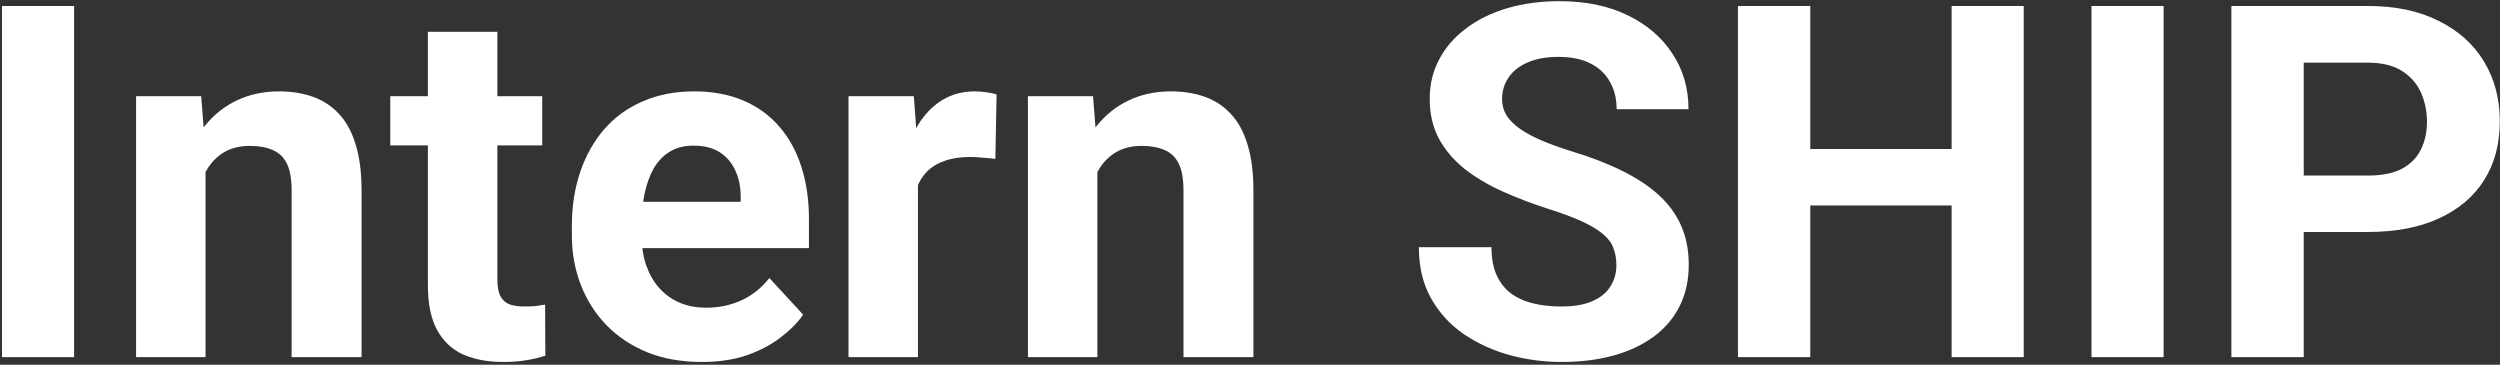 <svg width="658" height="96" viewBox="0 0 658 96" fill="none" xmlns="http://www.w3.org/2000/svg">
    <rect x="0" y="0" width="658" height="96" fill="#333333" stroke="none"/>
    <path d="M19.501 1.578V94H0.521V1.578H19.501ZM54.096 39.981V94H35.815V25.318H52.953L54.096 39.981ZM51.43 57.247H46.478C46.478 52.169 47.134 47.599 48.446 43.536C49.758 39.431 51.599 35.94 53.969 33.062C56.339 30.143 59.153 27.921 62.411 26.398C65.712 24.832 69.394 24.049 73.456 24.049C76.672 24.049 79.613 24.514 82.279 25.445C84.945 26.376 87.231 27.857 89.135 29.889C91.081 31.92 92.562 34.607 93.578 37.95C94.636 41.293 95.165 45.377 95.165 50.201V94H76.757V50.138C76.757 47.091 76.334 44.721 75.487 43.028C74.641 41.336 73.393 40.151 71.742 39.474C70.134 38.754 68.145 38.395 65.775 38.395C63.321 38.395 61.184 38.881 59.364 39.855C57.587 40.828 56.106 42.182 54.921 43.917C53.778 45.61 52.911 47.599 52.318 49.884C51.726 52.169 51.43 54.623 51.43 57.247ZM142.709 25.318V38.268H102.719V25.318H142.709ZM112.621 8.37H130.902V73.307C130.902 75.296 131.156 76.819 131.664 77.877C132.214 78.935 133.018 79.675 134.076 80.099C135.134 80.48 136.467 80.67 138.075 80.67C139.218 80.67 140.233 80.628 141.122 80.543C142.053 80.416 142.836 80.289 143.471 80.162L143.534 93.619C141.968 94.127 140.276 94.529 138.456 94.825C136.636 95.121 134.626 95.269 132.426 95.269C128.406 95.269 124.893 94.614 121.889 93.302C118.926 91.948 116.641 89.789 115.033 86.827C113.425 83.865 112.621 79.972 112.621 75.147V8.37ZM184.73 95.269C179.398 95.269 174.617 94.423 170.385 92.731C166.153 90.995 162.556 88.605 159.594 85.558C156.674 82.511 154.431 78.977 152.865 74.957C151.299 70.894 150.517 66.578 150.517 62.008V59.469C150.517 54.264 151.257 49.503 152.738 45.187C154.219 40.87 156.335 37.125 159.086 33.951C161.879 30.777 165.264 28.344 169.242 26.651C173.22 24.916 177.706 24.049 182.699 24.049C187.566 24.049 191.882 24.853 195.648 26.461C199.415 28.069 202.567 30.354 205.106 33.316C207.688 36.279 209.634 39.833 210.946 43.98C212.258 48.085 212.914 52.656 212.914 57.691V65.309H158.324V53.121H194.95V51.725C194.95 49.185 194.485 46.922 193.554 44.933C192.665 42.901 191.311 41.293 189.491 40.108C187.672 38.923 185.344 38.331 182.509 38.331C180.097 38.331 178.023 38.86 176.288 39.918C174.553 40.976 173.135 42.457 172.035 44.361C170.977 46.266 170.173 48.508 169.623 51.09C169.115 53.629 168.861 56.422 168.861 59.469V62.008C168.861 64.758 169.242 67.297 170.004 69.625C170.808 71.953 171.929 73.963 173.368 75.655C174.849 77.348 176.627 78.66 178.7 79.591C180.816 80.522 183.207 80.987 185.873 80.987C189.174 80.987 192.242 80.353 195.077 79.083C197.955 77.771 200.43 75.803 202.504 73.18L211.391 82.828C209.952 84.902 207.984 86.891 205.487 88.795C203.033 90.699 200.071 92.265 196.601 93.492C193.131 94.677 189.174 95.269 184.73 95.269ZM241.605 40.299V94H223.324V25.318H240.526L241.605 40.299ZM262.299 24.874L261.981 41.822C261.093 41.695 260.014 41.59 258.744 41.505C257.517 41.378 256.396 41.315 255.38 41.315C252.799 41.315 250.556 41.653 248.651 42.33C246.789 42.965 245.224 43.917 243.954 45.187C242.727 46.456 241.796 48.001 241.161 49.82C240.569 51.64 240.23 53.714 240.146 56.041L236.464 54.898C236.464 50.455 236.908 46.371 237.797 42.648C238.686 38.881 239.976 35.602 241.669 32.809C243.404 30.016 245.52 27.857 248.017 26.334C250.513 24.811 253.37 24.049 256.586 24.049C257.602 24.049 258.638 24.134 259.696 24.303C260.754 24.43 261.622 24.62 262.299 24.874ZM288.832 39.981V94H270.551V25.318H287.689L288.832 39.981ZM286.166 57.247H281.215C281.215 52.169 281.871 47.599 283.183 43.536C284.494 39.431 286.335 35.94 288.705 33.062C291.075 30.143 293.889 27.921 297.147 26.398C300.448 24.832 304.13 24.049 308.192 24.049C311.409 24.049 314.35 24.514 317.016 25.445C319.682 26.376 321.967 27.857 323.871 29.889C325.818 31.92 327.299 34.607 328.314 37.95C329.372 41.293 329.901 45.377 329.901 50.201V94H311.493V50.138C311.493 47.091 311.07 44.721 310.224 43.028C309.377 41.336 308.129 40.151 306.479 39.474C304.87 38.754 302.882 38.395 300.512 38.395C298.057 38.395 295.92 38.881 294.101 39.855C292.323 40.828 290.842 42.182 289.657 43.917C288.515 45.61 287.647 47.599 287.055 49.884C286.462 52.169 286.166 54.623 286.166 57.247ZM425.434 69.815C425.434 68.165 425.18 66.684 424.672 65.372C424.206 64.018 423.318 62.791 422.006 61.69C420.694 60.548 418.853 59.426 416.483 58.326C414.114 57.226 411.046 56.083 407.279 54.898C403.09 53.544 399.112 52.021 395.346 50.328C391.622 48.635 388.321 46.668 385.443 44.425C382.608 42.14 380.365 39.495 378.715 36.49C377.107 33.486 376.303 29.994 376.303 26.017C376.303 22.166 377.149 18.674 378.842 15.543C380.535 12.369 382.904 9.661 385.951 7.418C388.998 5.133 392.595 3.377 396.742 2.149C400.932 0.922 405.523 0.309 410.517 0.309C417.33 0.309 423.275 1.536 428.354 3.99C433.432 6.445 437.367 9.809 440.16 14.083C442.995 18.357 444.413 23.245 444.413 28.746H425.497C425.497 26.038 424.926 23.668 423.783 21.637C422.683 19.563 420.99 17.934 418.705 16.749C416.462 15.564 413.627 14.972 410.199 14.972C406.898 14.972 404.148 15.479 401.947 16.495C399.747 17.468 398.096 18.801 396.996 20.494C395.896 22.145 395.346 24.006 395.346 26.08C395.346 27.646 395.727 29.064 396.488 30.333C397.292 31.602 398.477 32.787 400.043 33.888C401.609 34.988 403.534 36.025 405.819 36.998C408.104 37.971 410.749 38.923 413.754 39.855C418.79 41.378 423.212 43.092 427.021 44.996C430.871 46.9 434.088 49.037 436.669 51.407C439.25 53.777 441.197 56.464 442.509 59.469C443.821 62.473 444.477 65.88 444.477 69.689C444.477 73.709 443.694 77.306 442.128 80.48C440.562 83.653 438.298 86.341 435.336 88.541C432.374 90.742 428.84 92.413 424.735 93.556C420.631 94.698 416.039 95.269 410.961 95.269C406.391 95.269 401.884 94.677 397.44 93.492C392.997 92.265 388.956 90.424 385.316 87.97C381.719 85.515 378.842 82.384 376.684 78.575C374.525 74.767 373.446 70.26 373.446 65.055H392.553C392.553 67.932 392.997 70.366 393.886 72.355C394.774 74.343 396.023 75.951 397.631 77.179C399.281 78.406 401.228 79.295 403.471 79.845C405.756 80.395 408.253 80.67 410.961 80.67C414.262 80.67 416.97 80.204 419.086 79.273C421.244 78.342 422.831 77.052 423.847 75.401C424.905 73.751 425.434 71.889 425.434 69.815ZM519.062 39.22V54.073H470.819V39.22H519.062ZM476.469 1.578V94H457.426V1.578H476.469ZM532.646 1.578V94H513.666V1.578H532.646ZM569.462 1.578V94H550.482V1.578H569.462ZM623.29 61.056H599.74V46.202H623.29C626.929 46.202 629.892 45.61 632.177 44.425C634.462 43.198 636.133 41.505 637.191 39.347C638.249 37.188 638.778 34.755 638.778 32.047C638.778 29.296 638.249 26.736 637.191 24.366C636.133 21.996 634.462 20.092 632.177 18.653C629.892 17.215 626.929 16.495 623.29 16.495H606.342V94H587.299V1.578H623.29C630.526 1.578 636.726 2.89 641.889 5.514C647.094 8.095 651.072 11.671 653.822 16.241C656.573 20.811 657.948 26.038 657.948 31.92C657.948 37.887 656.573 43.05 653.822 47.408C651.072 51.767 647.094 55.131 641.889 57.501C636.726 59.871 630.526 61.056 623.29 61.056Z" fill="white"/>
</svg>
